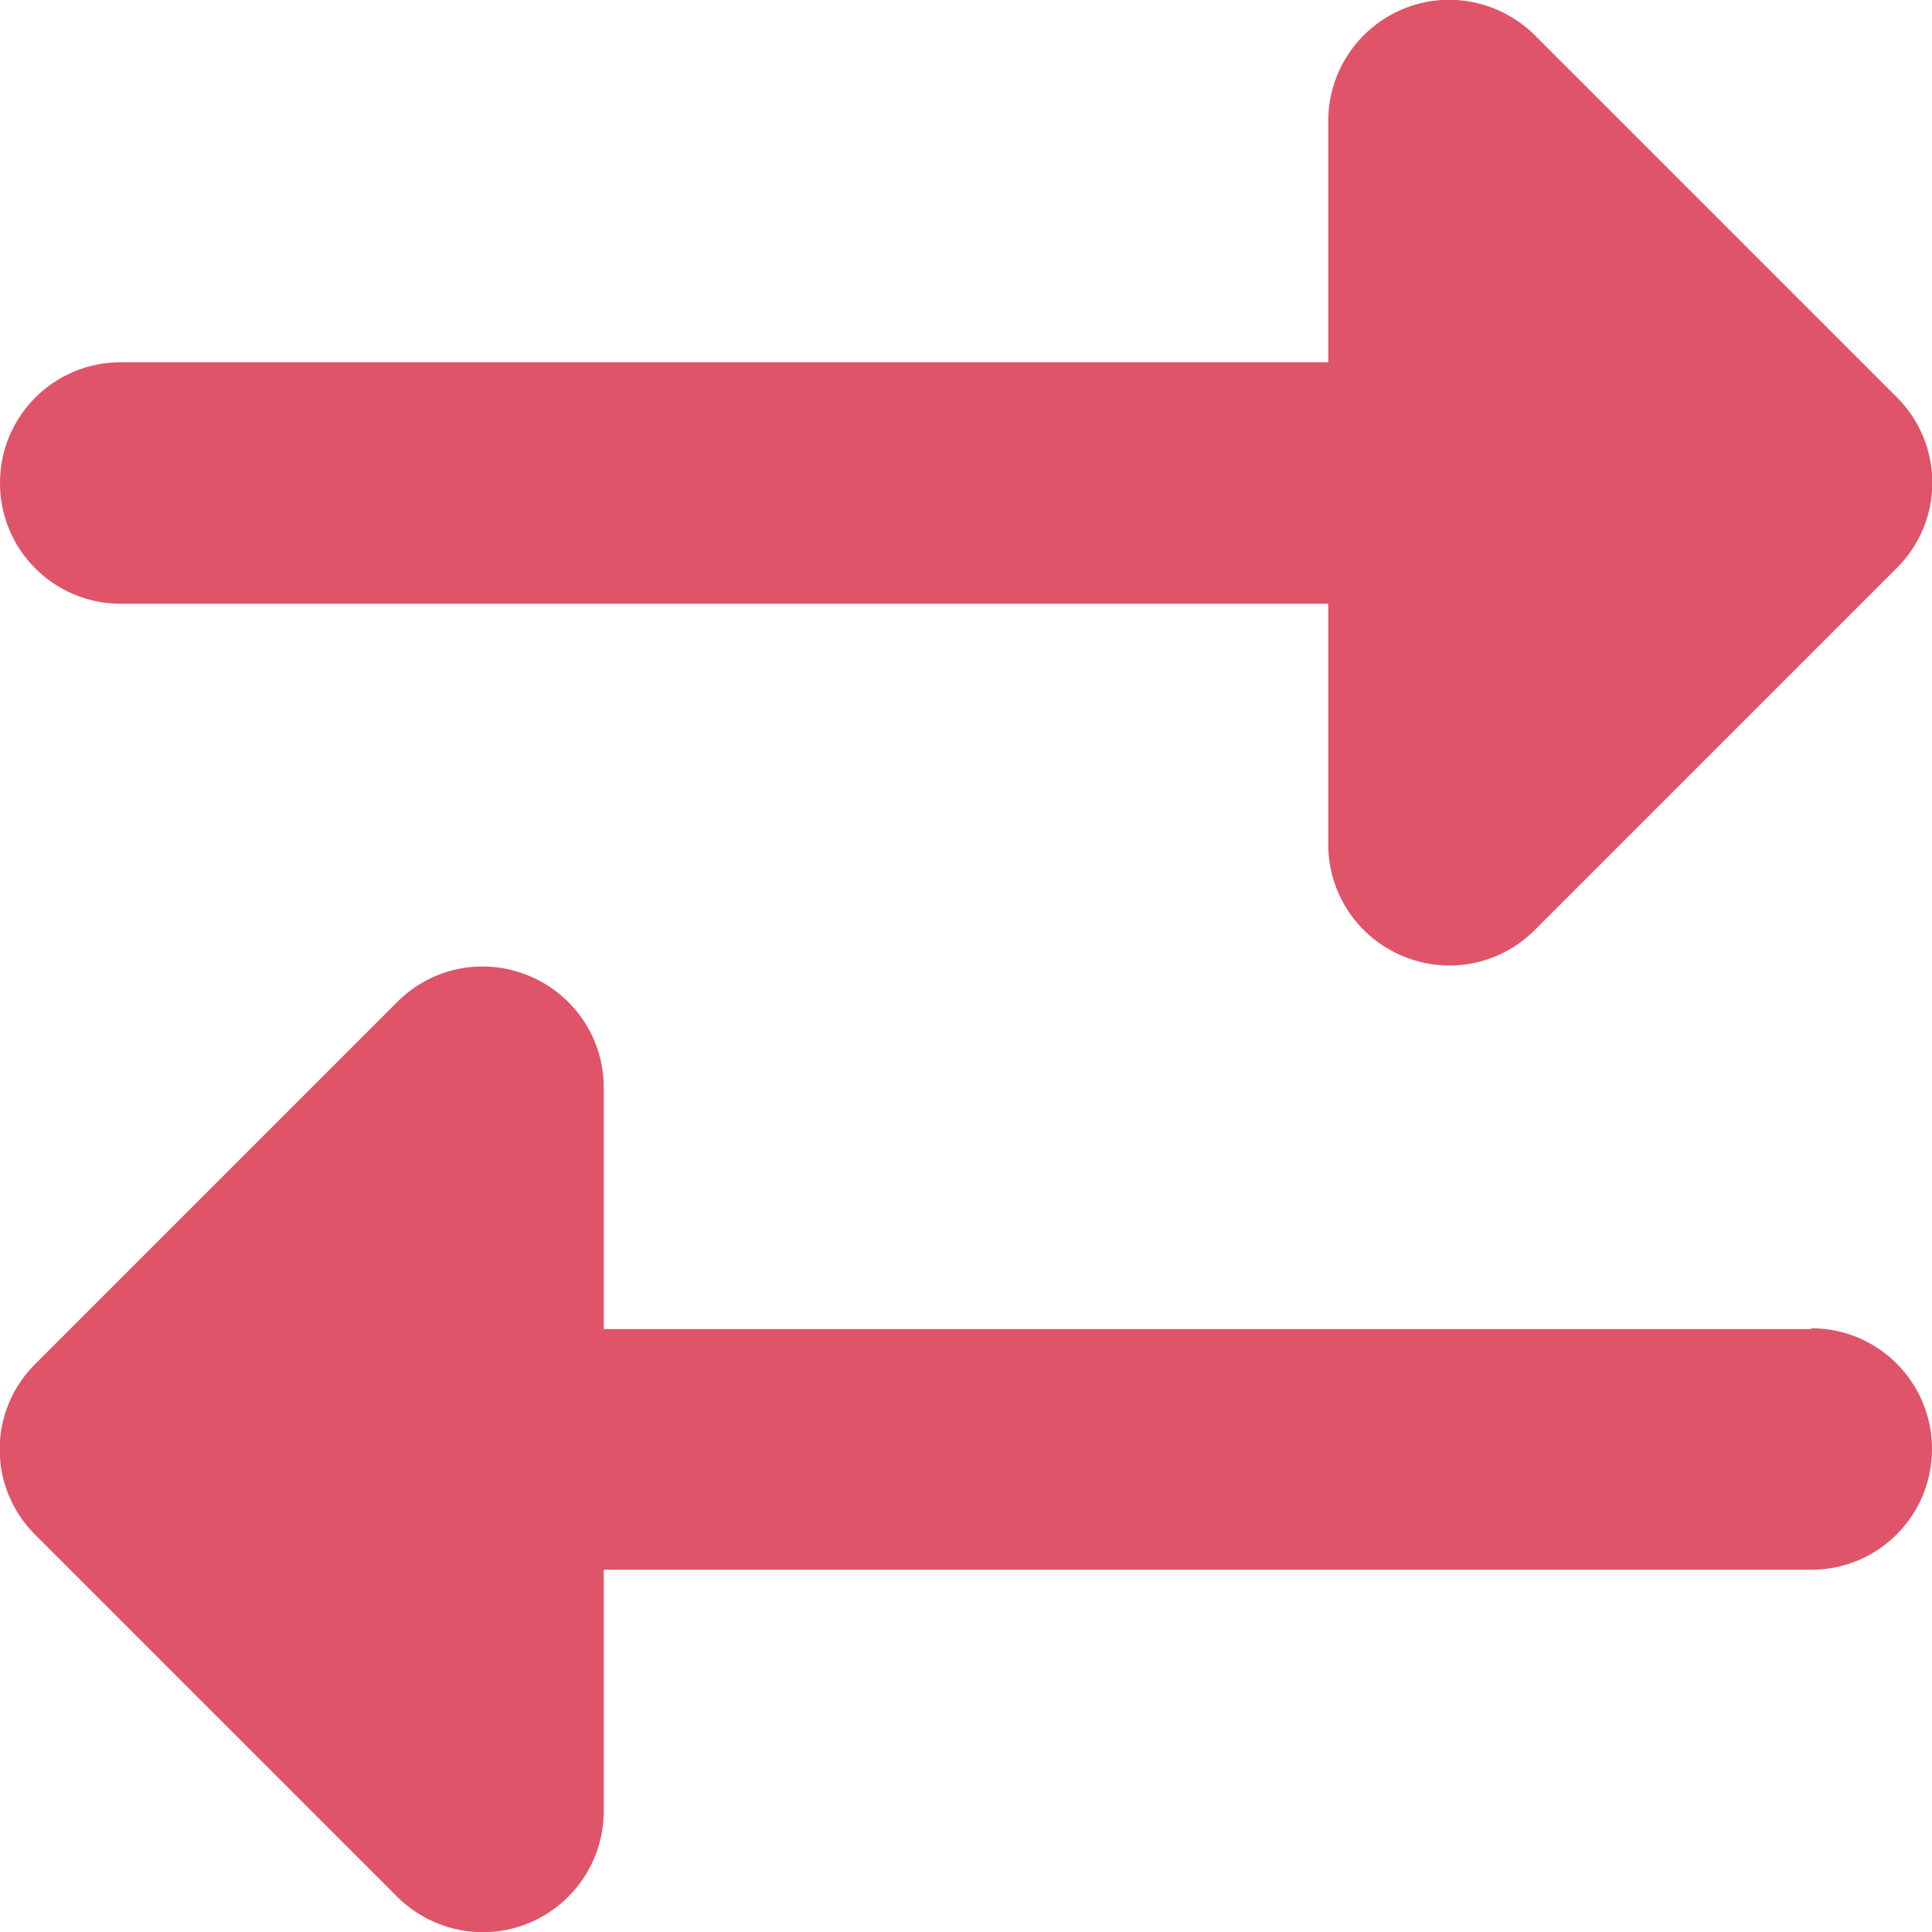 <svg width="12" height="12" viewBox="0 0 12 12" fill="none" xmlns="http://www.w3.org/2000/svg">
<path d="M0.75 2.25H8.25V0.75C8.25 0.448 8.433 0.173 8.714 0.056C8.995 -0.061 9.316 0.005 9.532 0.218L11.782 2.468C11.923 2.609 12.002 2.798 12.002 2.998C12.002 3.197 11.923 3.387 11.782 3.527L9.532 5.777C9.316 5.993 8.995 6.056 8.714 5.939C8.433 5.822 8.25 5.55 8.25 5.245V3.75H0.75C0.335 3.75 -9.76562e-05 3.415 -9.76562e-05 3C-9.76562e-05 2.585 0.335 2.25 0.75 2.25ZM11.25 8.25C11.665 8.25 12 8.585 12 9C12 9.415 11.665 9.75 11.25 9.75H3.75V11.25C3.75 11.552 3.567 11.827 3.286 11.944C3.005 12.061 2.683 11.995 2.468 11.782L0.218 9.532C0.077 9.391 -0.002 9.202 -0.002 9.002C-0.002 8.803 0.077 8.613 0.218 8.473L2.468 6.223C2.683 6.007 3.005 5.944 3.286 6.061C3.567 6.178 3.75 6.45 3.75 6.755V8.255H11.25V8.25Z" fill="#DF5468"/>
</svg>

